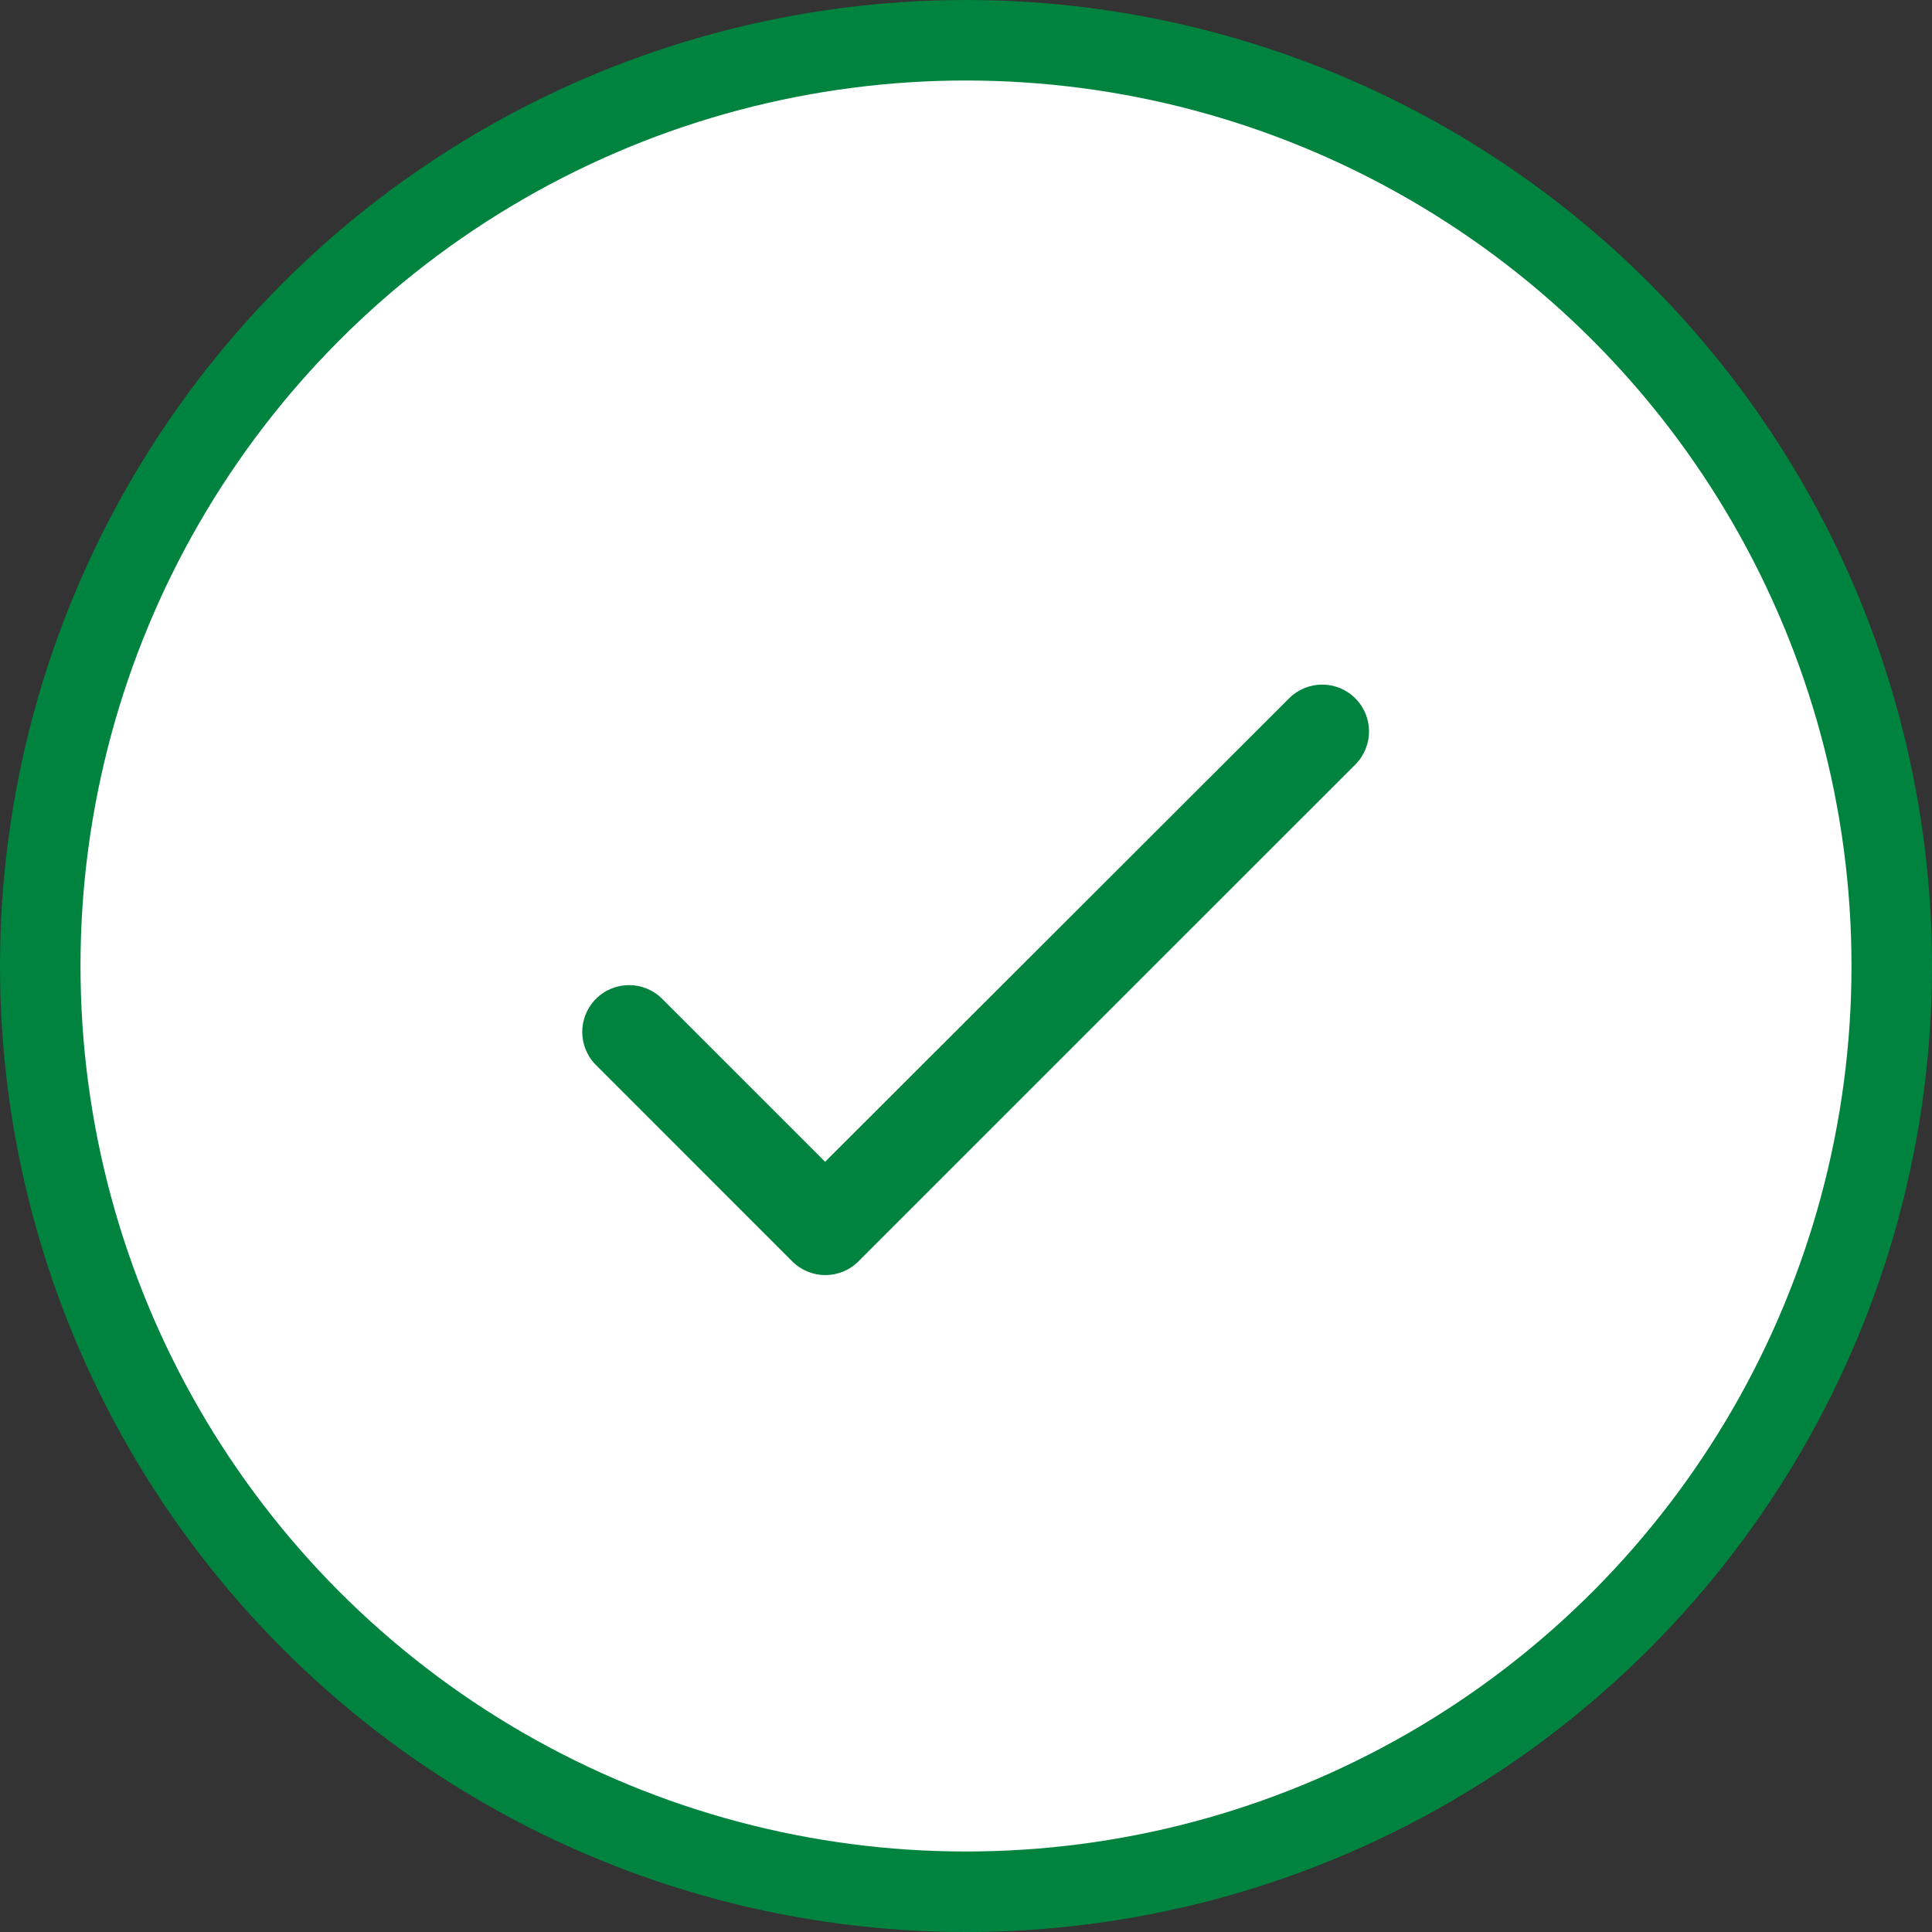 <svg width="48" height="48" viewBox="0 0 48 48" fill="none" xmlns="http://www.w3.org/2000/svg">
<rect x="0" y="0" width="48" height="48" fill="#333333" stroke="none"/>
<circle cx="24" cy="24" r="23" fill="white" stroke="#00833E" stroke-width="2"/>
<path d="M20.5 28.864L16.452 24.816C15.997 24.361 15.262 24.361 14.807 24.816C14.352 25.271 14.352 26.006 14.807 26.461L19.683 31.338C20.138 31.793 20.873 31.793 21.328 31.338L33.672 18.995C34.127 18.54 34.127 17.805 33.672 17.35C33.217 16.895 32.482 16.895 32.027 17.35L20.5 28.864Z" fill="#00833E"/>
</svg>
